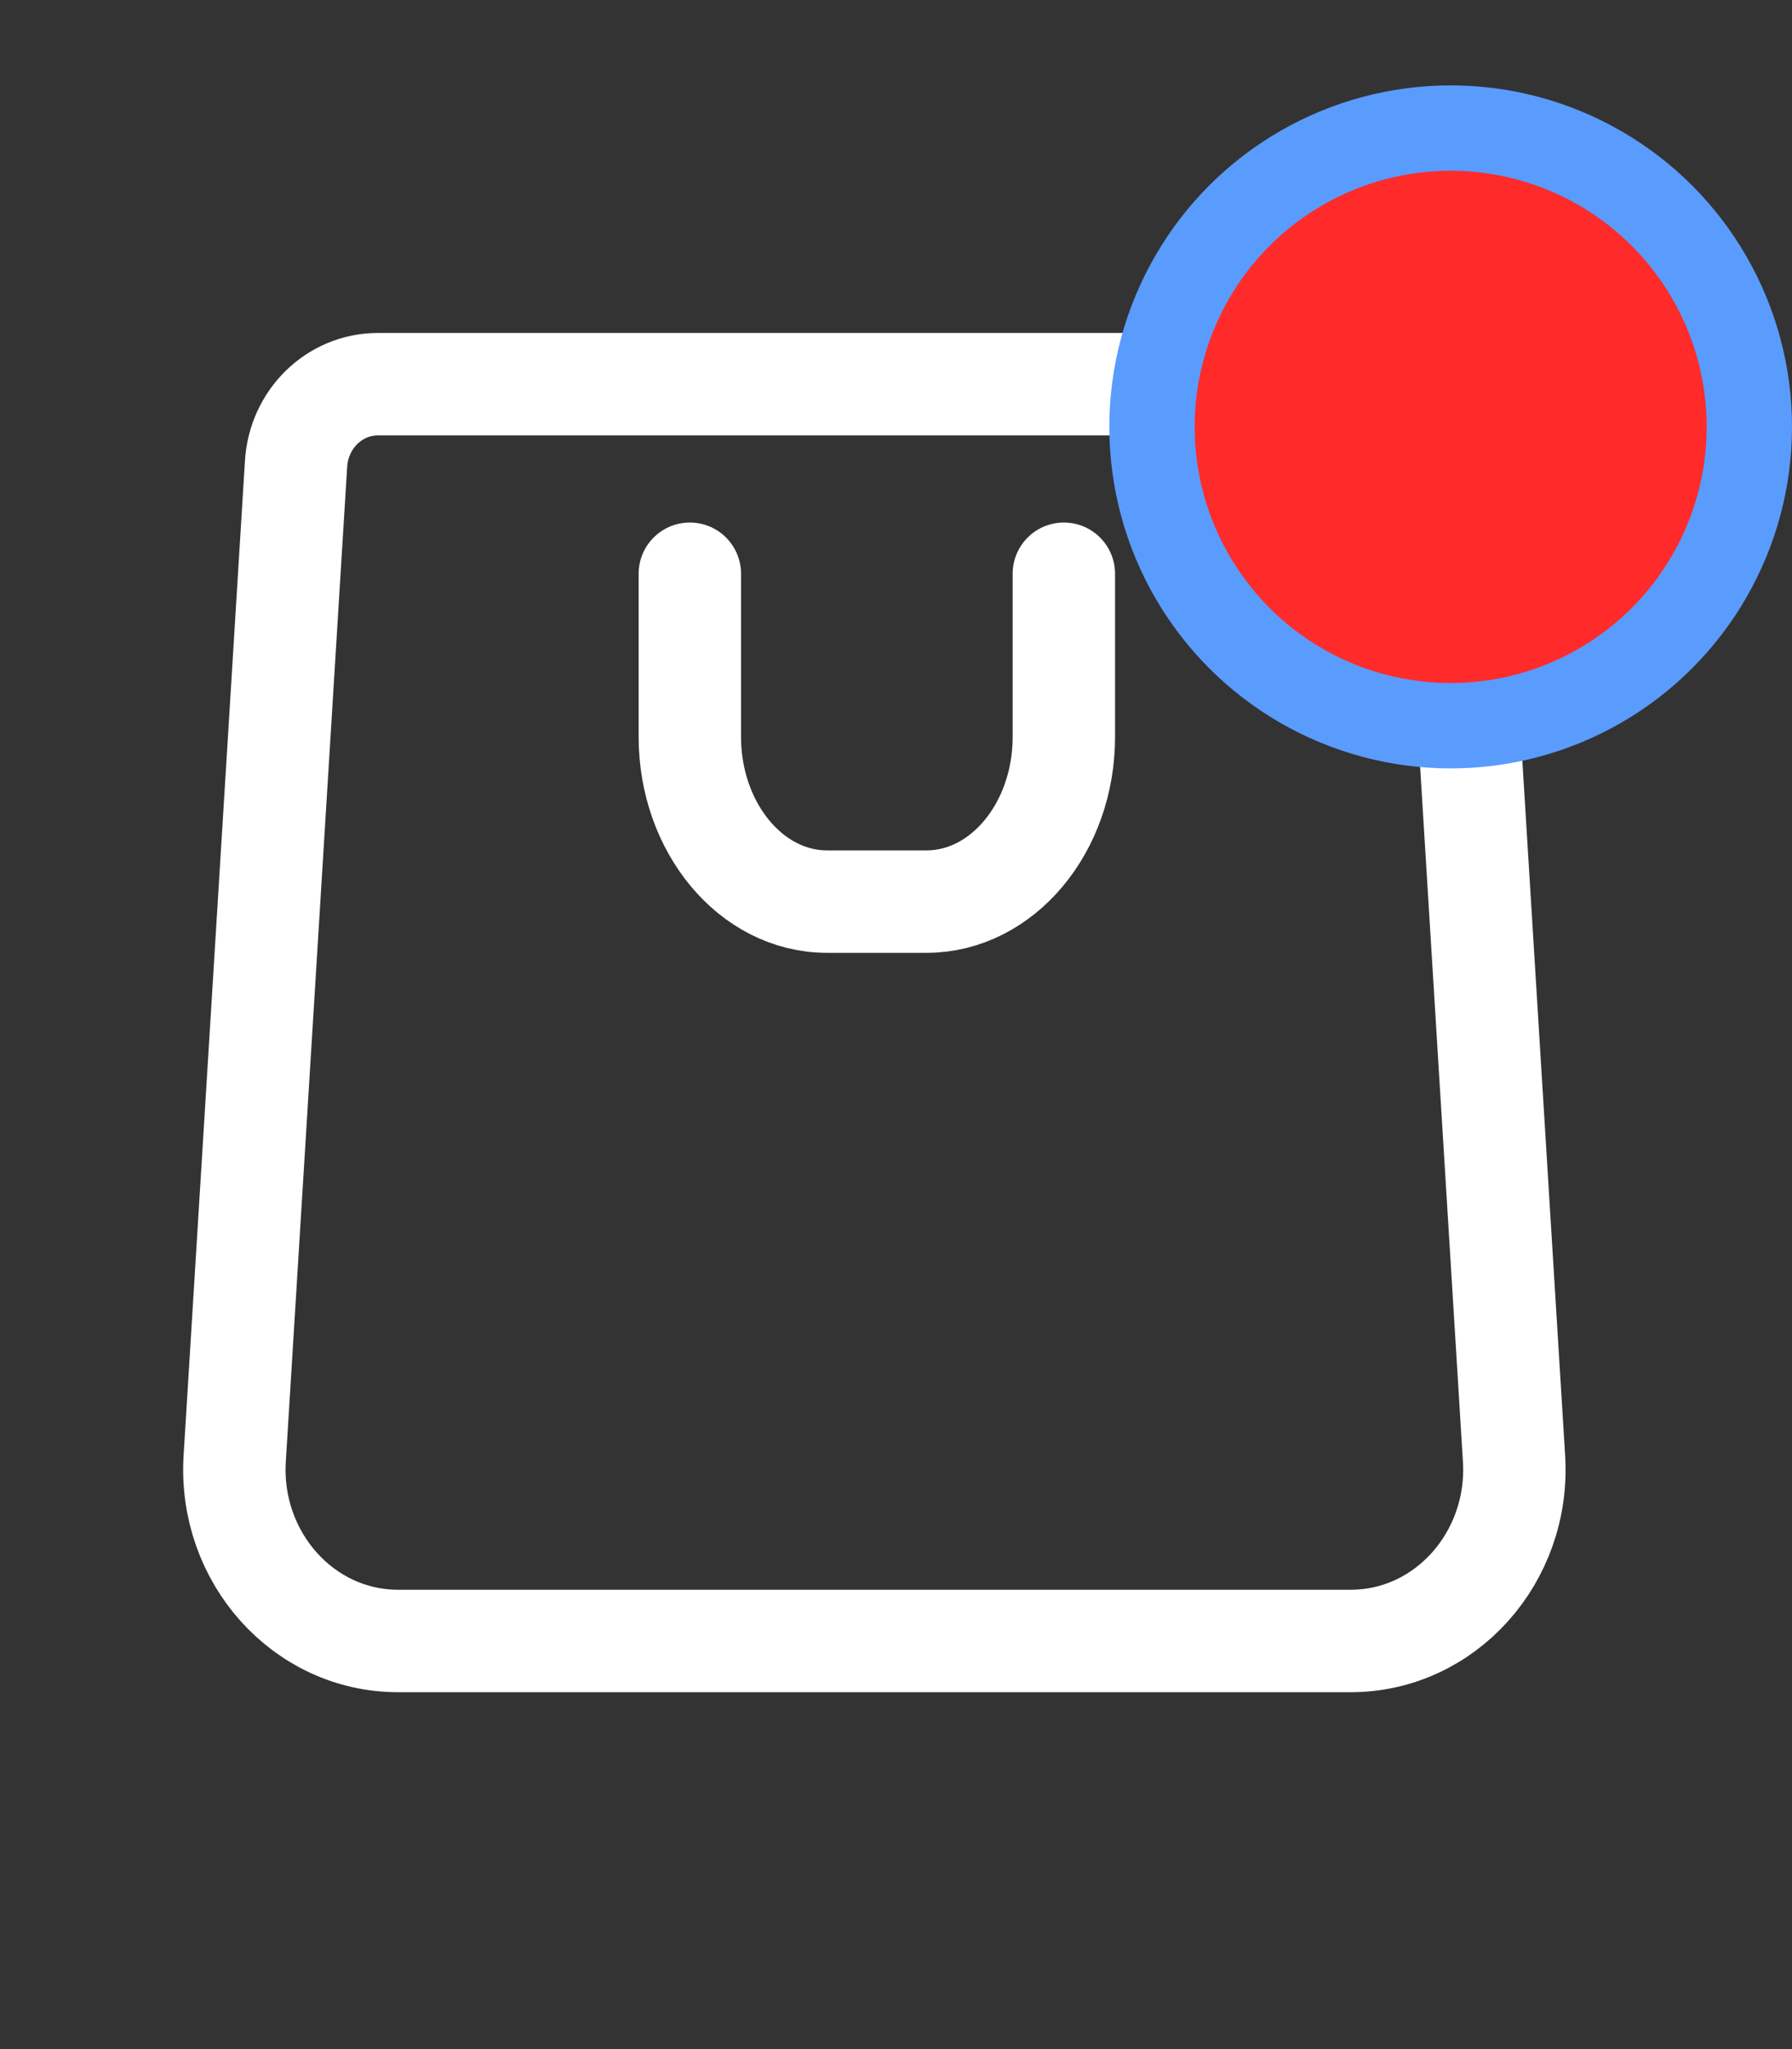 <svg width="21" height="24" viewBox="0 0 21 24" fill="none" xmlns="http://www.w3.org/2000/svg">
<rect x="0" y="0" width="21" height="24" fill="#333333" stroke="none"/>
<path d="M15.827 19.22H4.666C3.555 19.22 2.683 18.24 2.75 17.09L3.469 5.44C3.498 4.91 3.919 4.5 4.427 4.5H16.067C16.574 4.5 16.986 4.91 17.025 5.44L17.743 17.09C17.81 18.24 16.938 19.22 15.827 19.22Z" stroke="white" stroke-width="1.2" stroke-miterlimit="10" stroke-linecap="round" stroke-linejoin="round"/>
<path d="M12.467 6.72V8.63C12.467 9.7 11.742 10.56 10.858 10.56H9.692C8.8 10.56 8.084 9.69 8.084 8.63V6.72" stroke="white" stroke-width="1.2" stroke-miterlimit="10" stroke-linecap="round" stroke-linejoin="round"/>
<circle cx="17" cy="5" r="3.5" fill="#FF2B2B" stroke="#5A9BFE"/>
</svg>
